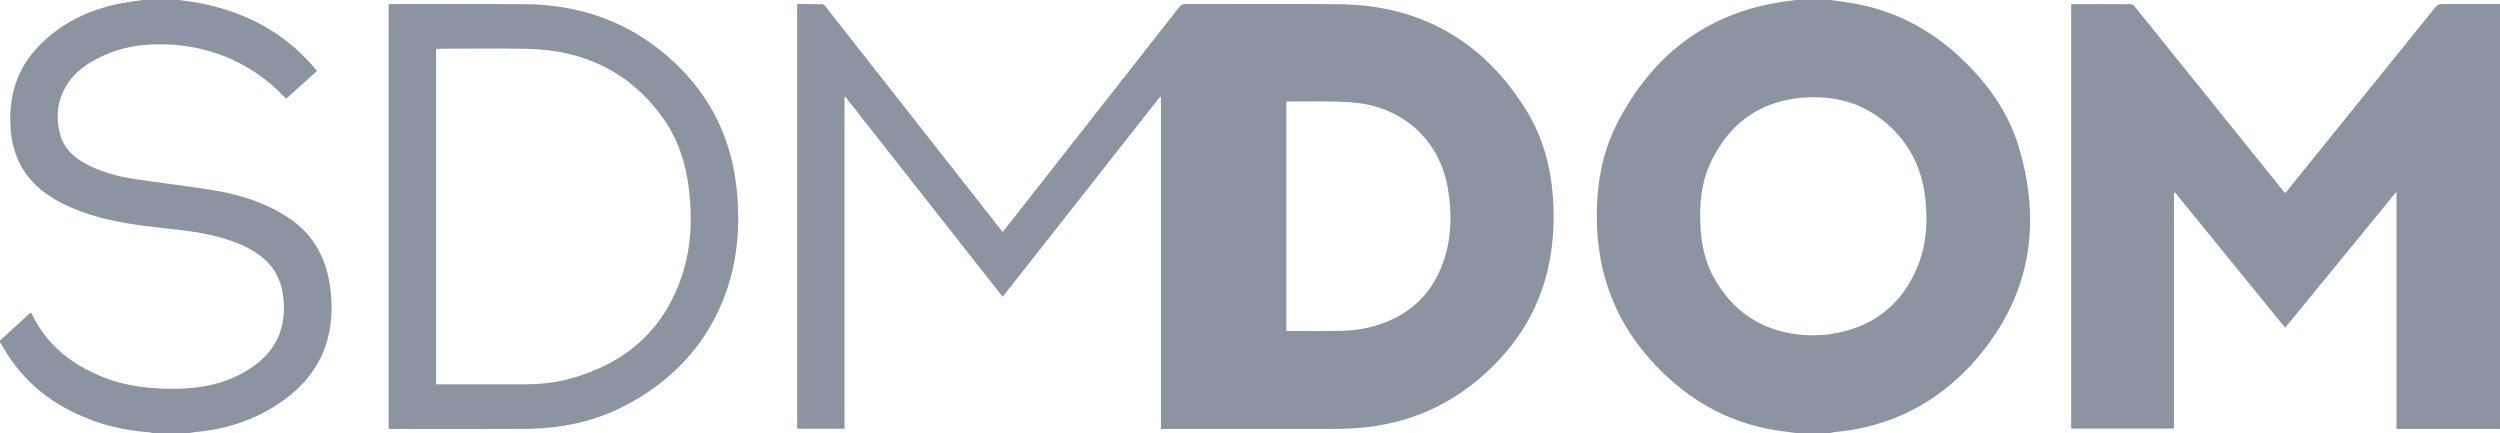 <?xml version="1.0" encoding="utf-8"?>
<!-- Generator: Adobe Illustrator 22.1.0, SVG Export Plug-In . SVG Version: 6.00 Build 0)  -->
<svg version="1.1" id="Layer_1" xmlns="http://www.w3.org/2000/svg" xmlns:xlink="http://www.w3.org/1999/xlink" x="0px" y="0px"
	 viewBox="0 0 3054 529" style="enable-background:new 0 0 3054 529;" xml:space="preserve">
<style type="text/css">
	.st0{fill:#8c94a2;}
</style>
	<g>
	<path class="st0" d="M3054,5c0,173,0,346,0,519c-41.934,0-83.868,0-126.457,0
		c0-96.577,0-192.523,0-289.822c-45.855,56.023-90.782,110.912-136.013,166.173
		c-45.033-55.311-89.803-110.299-134.573-165.288
		c-0.402,0.191-0.804,0.382-1.207,0.573c0,96.05,0,192.1,0,287.967
		c-42.244,0-83.976,0-125.623,0c0-172.985,0-345.573,0-518.203
		c0.741-0.167,1.208-0.365,1.675-0.365c23.665-0.022,47.33-0.08,70.994,0.082
		c1.629,0.011,3.722,1.297,4.801,2.633
		c46.882,58.073,93.673,116.22,140.478,174.355
		c14.41,17.899,28.83,35.79,43.338,53.798c0.85-0.922,1.565-1.614,2.187-2.383
		c60.526-74.892,121.065-149.773,181.491-224.745
		c2.375-2.947,4.787-3.873,8.417-3.851C3007.004,5.072,3030.502,5,3054,5z"/>
		<path class="st0" d="M2236,0c6.677,0.949,13.353,1.9,20.031,2.846
		c54.565,7.724,101.167,31.625,140.867,69.465
		c31.747,30.259,56.756,65.281,69.333,107.516
		c26.375,88.571,16.047,171.864-41.565,246.134
		c-40.365,52.035-92.716,86.319-158.294,98.508
		c-8.817,1.639-17.798,2.387-26.696,3.596C2238.431,528.234,2237.224,528.681,2236,529
		c-14,0-28,0-42,0c-9.182-1.296-18.401-2.375-27.541-3.924
		c-51.638-8.751-95.812-32.166-133.488-68.256
		c-31.798-30.46-55.812-65.939-69.5-108.039
		c-8.244-25.355-12.161-51.383-12.714-78.047
		c-0.881-42.469,5.728-83.567,25.414-121.367
		c41.916-80.483,106.158-131.748,197.195-146.506
		C2180.219,1.749,2187.121,0.946,2194,0C2208,0,2222,0,2236,0z
		 M2213.826,409.681c5.612-0.252,10.438-0.412,15.255-0.708
		c2.489-0.153,4.975-0.463,7.441-0.843c51.171-7.886,87.035-35.56,106.417-83.615
		c10.698-26.524,12.137-54.459,8.947-82.598
		c-4.166-36.747-19.579-67.785-48.093-91.897
		c-27.301-23.087-59.167-32.541-94.437-31.132
		c-54.51,2.178-94.051,28.074-118.285,76.75
		c-12.397,24.9-15.186,51.881-13.891,79.339
		c1.128,23.918,6.089,46.992,18.463,67.738
		C2122.437,387.638,2162.774,408.93,2213.826,409.681z"/>
		<path class="st0" d="M219,0c8.819,1.345,17.704,2.354,26.445,4.089
		c54.418,10.806,101.194,35.256,137.78,77.718
		c1.293,1.501,2.511,3.066,4.01,4.903c-12.625,11.394-25.091,22.645-37.503,33.846
		c-7.465-6.974-14.429-14.385-22.293-20.671
		c-37.163-29.704-79.738-44.629-127.262-45.741
		c-26.513-0.62-52.108,3.26-76.176,14.926
		c-14.498,7.028-28.148,15.336-38.047,28.439
		c-15.178,20.09-18.975,42.639-12.503,66.663
		c4.511,16.746,16.295,27.879,31.223,35.917c19.163,10.319,39.949,15.625,61.235,18.839
		c31.1,4.696,62.387,8.19,93.428,13.222
		c32.731,5.306,64.115,14.914,92.266,33.307
		c29.96,19.575,46.123,47.669,51.307,82.535
		c3.771,25.363,3.097,50.513-5.395,74.989
		c-11.158,32.162-33.303,55.194-61.511,73.037
		c-30.33,19.186-63.734,28.885-99.256,32.016C235.149,528.175,233.582,528.67,232,529
		c-15.333,0-30.667,0-46,0c-1.059-0.3-2.103-0.792-3.178-0.872
		c-22.675-1.691-44.92-5.691-66.37-13.29
		c-44.763-15.858-81.885-41.846-107.731-82.472C5.715,427.64,2.902,422.792,0,418
		c0-0.667,0-1.333,0-2c12.475-11.404,24.95-22.809,37.607-34.38
		c0.679,1.037,1.102,1.549,1.382,2.13c18.119,37.575,48.432,61.558,86.338,76.746
		c30.357,12.164,62.286,15.133,94.634,14.258
		c25.889-0.7,50.911-5.588,74.108-17.784
		c34.064-17.909,54.099-44.62,52.733-84.568
		c-0.739-21.613-7.213-40.955-23.829-55.772
		c-15.551-13.868-34.46-21.116-54.157-26.633
		c-29.993-8.401-61.039-9.973-91.706-13.967
		c-30.465-3.968-60.45-9.818-88.882-21.93
		c-21.085-8.982-40.301-20.675-54.521-39.192
		c-14.096-18.357-20.128-39.493-21.055-62.339
		c-1.461-36.022,8.172-68.272,33.298-94.805
		c27.863-29.424,62.645-46.166,102.096-53.738C156.639,2.377,165.346,1.326,174,0
		C189,0,204,0,219,0z"/>
		<path class="st0" d="M1224.921,283.372c9.568-12.173,18.814-23.925,28.049-35.685
		c62.549-79.658,125.109-159.307,187.585-239.023
		c2.177-2.778,4.385-3.759,7.913-3.752c62.493,0.122,124.993-0.521,187.476,0.227
		c99.71,1.194,176.067,44.904,228.523,129.468
		c21.481,34.63,31.028,73.331,33.035,113.893
		c3.827,77.315-18.719,144.865-74.687,199.781
		c-46.566,45.692-102.49,70.737-167.662,74.835
		c-9.3,0.585-18.635,0.836-27.953,0.845C1559.708,524.032,1492.216,524,1424.723,524
		c-1.97,0-3.94,0-6.535,0c0-135.401,0-270.401,0-405.401
		c-0.36-0.119-0.721-0.238-1.081-0.357
		c-63.978,81.312-127.957,162.624-192.246,244.33
		c-64.314-81.743-128.22-162.967-192.125-244.191
		c-0.351,0.085-0.703,0.17-1.054,0.255c0,134.972,0,269.944,0,405.138
		c-19.672,0-38.618,0-57.877,0c0-172.833,0-345.567,0-518.766
		c10.343,0,20.472-0.143,30.589,0.152c1.534,0.045,3.334,1.866,4.462,3.298
		c26.086,33.101,52.096,66.263,78.122,99.412
		c45.262,57.649,90.525,115.297,135.79,172.943
		C1223.28,281.466,1223.835,282.084,1224.921,283.372z M1571.384,124.273
		c0,93.507,0,186.705,0,280.04c22.195,0,44.015,0.352,65.815-0.151
		c10.596-0.245,21.375-1.097,31.693-3.383c45.899-10.167,78.784-36.147,94.438-81.342
		c9.907-28.603,10.413-58.178,5.611-87.809
		c-10.551-65.097-60.299-101.536-114.511-106.273
		c-27.129-2.371-54.578-1.081-81.883-1.433
		C1572.242,123.917,1571.934,124.101,1571.384,124.273z"/>
		<path class="st0" d="M474.734,523.841c0-172.987,0-345.561,0-518.558
		c1.719-0.099,3.309-0.271,4.899-0.272c53.488-0.014,106.978-0.265,160.464,0.051
		c69.529,0.411,130.98,22.309,182.461,69.986
		c46.143,42.734,71.567,95.654,77.576,158.068
		c4.453,46.252,0.396,91.537-17.351,134.838
		c-23.336,56.937-63.856,98.342-117.824,126.855
		c-38.461,20.32-79.999,28.816-123.206,29.102
		c-54.486,0.36-108.975,0.088-163.463,0.081
		C477.298,523.993,476.307,523.911,474.734,523.841z M532.749,469.494
		c2.56,0,4.534,0,6.507,0c33.488,0,66.977-0.008,100.465,0.003
		c18.726,0.006,37.313-1.669,55.393-6.547
		c69.352-18.712,117.469-60.553,139.185-130.091
		c10.379-33.236,11.415-67.48,7.3-101.846
		c-3.795-31.693-13.442-61.524-32.249-87.621
		c-40.478-56.168-96.726-82.179-164.877-83.742
		c-35.469-0.813-70.972-0.147-106.46-0.13c-1.746,0.001-3.491,0.191-5.264,0.295
		C532.749,196.55,532.749,332.623,532.749,469.494z"/>
</g>
</svg>